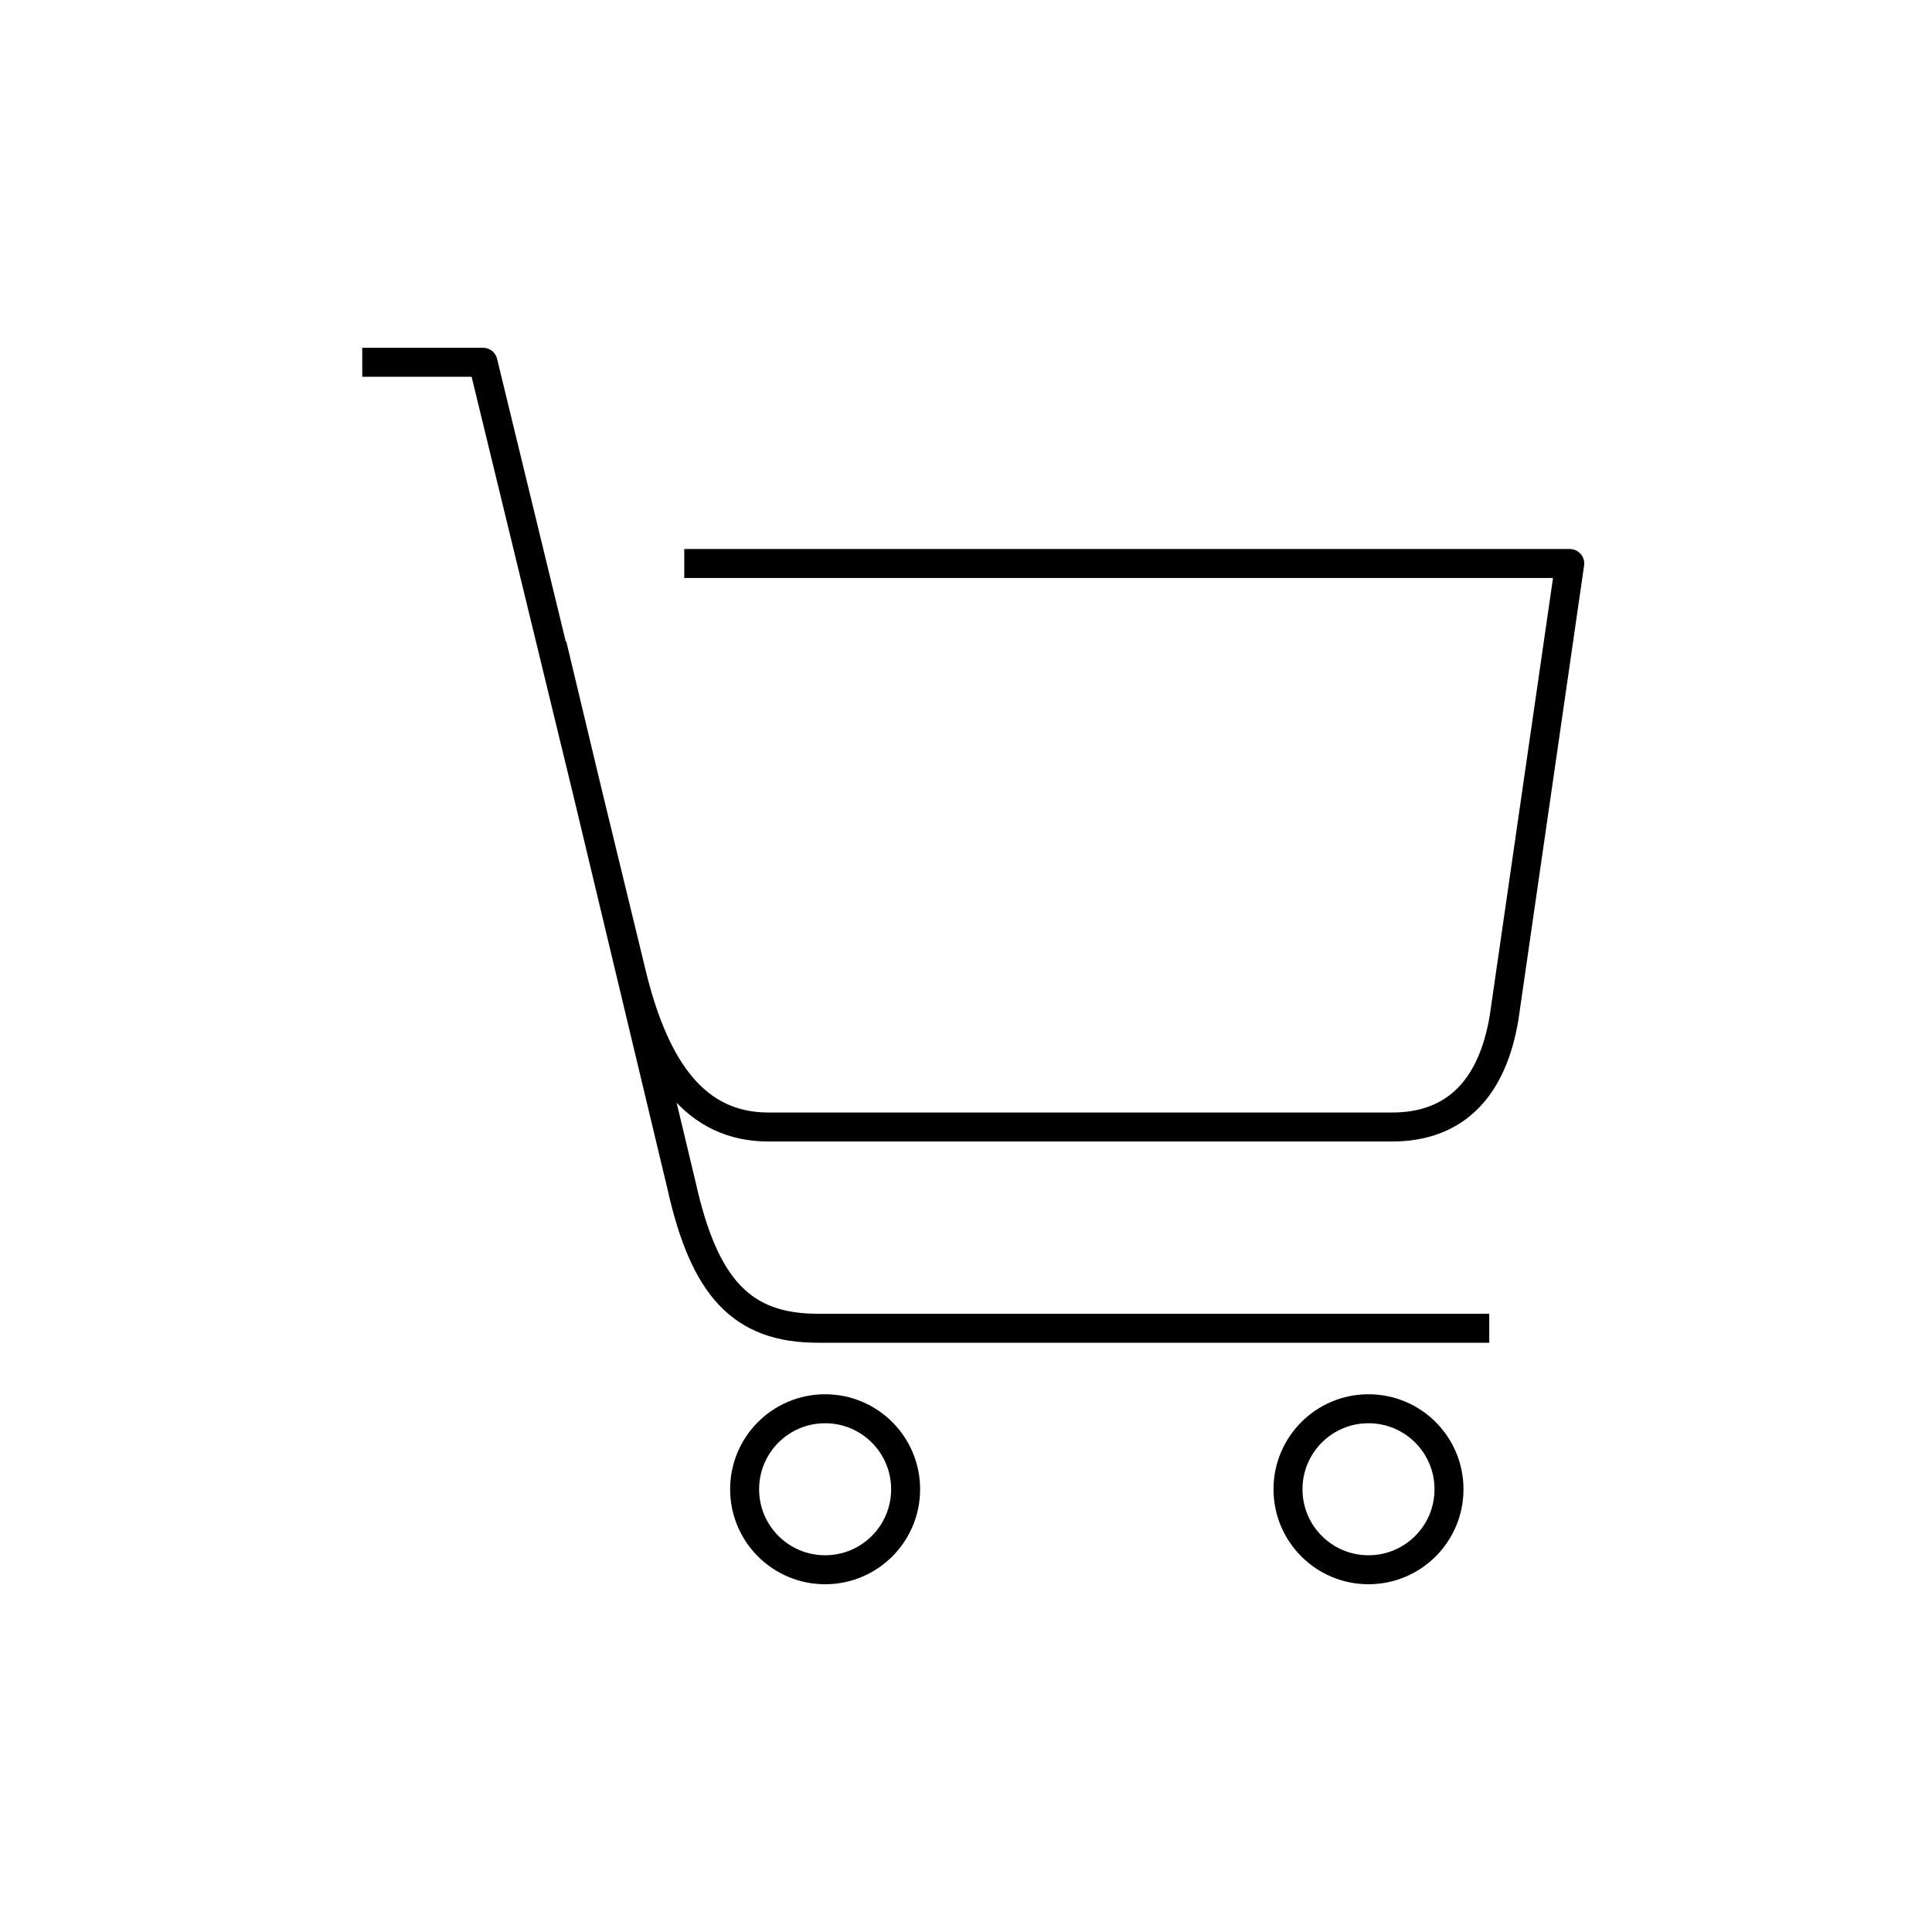 <?xml version="1.0" encoding="iso-8859-1"?>
<!-- Generator: Adobe Illustrator 22.0.0, SVG Export Plug-In . SVG Version: 6.00 Build 0)  -->
<svg version="1.1" xmlns="http://www.w3.org/2000/svg" xmlns:xlink="http://www.w3.org/1999/xlink" x="0px" y="0px"
	 viewBox="0 0 48 48" style="enable-background:new 0 0 48 48;" xml:space="preserve">
<g id="shopping_cart">
	<path id="shopping_cart_1_" style="fill:none;stroke:#000000;stroke-width:0.72;stroke-linejoin:round;stroke-miterlimit:10;" d="
		M17,14h22l-1.632,11.287C37.083,27,36.187,28,34.588,28c-1.45,0-15.499,0-15.499,0c-1.809,0-2.795-1.424-3.368-3.685L12,9H9
		 M13.719,16.018l3.214,13.438C17.5,32,18.434,33,20.319,33H37 M20.5,35c-1.105,0-2,0.895-2,2s0.895,2,2,2s2-0.895,2-2
		S21.605,35,20.5,35z M34,35c-1.105,0-2,0.895-2,2s0.895,2,2,2s2-0.895,2-2S35.105,35,34,35z"/>
</g>
<g id="Layer_1">
</g>
</svg>
